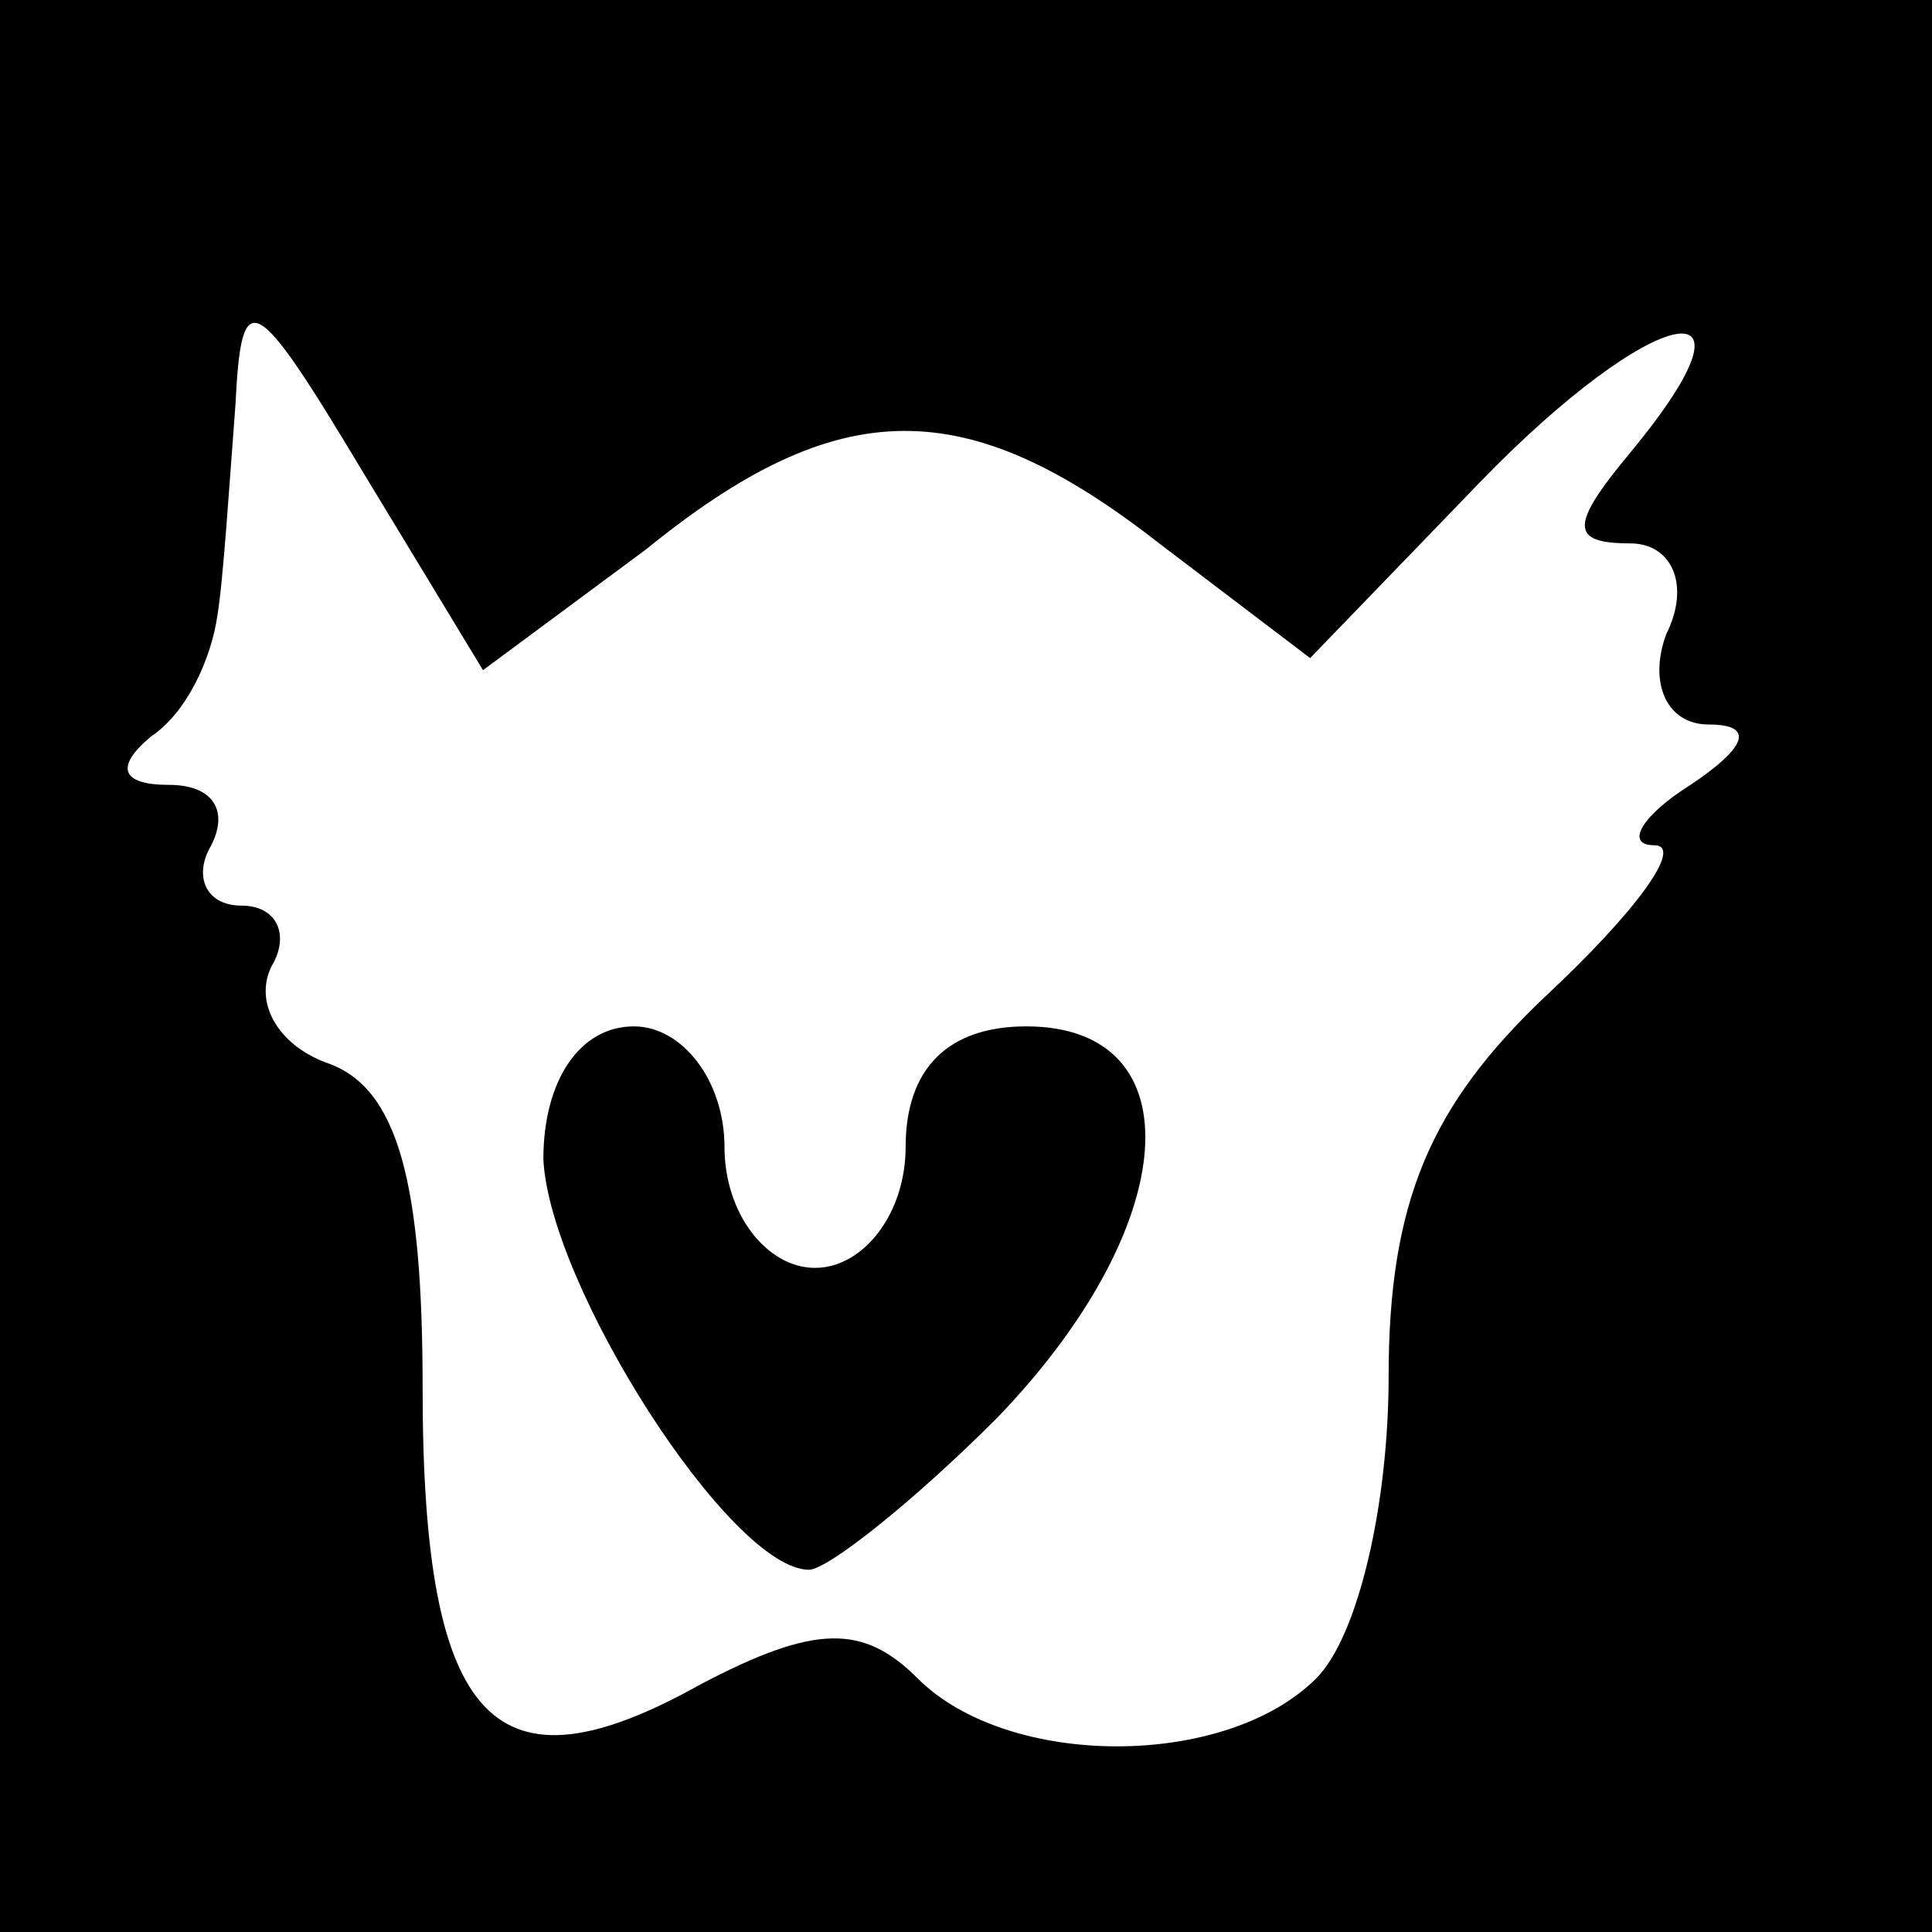 <?xml version="1.0" standalone="no"?>
<!DOCTYPE svg PUBLIC "-//W3C//DTD SVG 20010904//EN"
 "http://www.w3.org/TR/2001/REC-SVG-20010904/DTD/svg10.dtd">
<svg version="1.0" xmlns="http://www.w3.org/2000/svg"
 width="32pt" height="32pt" viewBox="0 0 32 32"
 preserveAspectRatio="xMidYMid meet">
<rect x="0" y="0" width="32" height="32" fill="#808080" stroke="none"/>
<g transform="translate(0,32) scale(0.1,-0.1)"
fill="#000000" stroke="none">
<path fill="#000000" stroke="none" d="M0 160 l0 -160 160 0 160 0 0 160 0
160 -160 0 -160 0 0 -160z"/>
<path fill="#ffffff" stroke="none" d="M107 229 c32 26 53 26 85 1 l25 -19 28
29 c29 30 49 34 25 5 -10 -12 -10 -15 0 -15 7 0 10 -7 6 -15 -3 -8 0 -15 7
-15 8 0 6 -4 -3 -10 -8 -5 -11 -10 -6 -10 5 0 -3 -11 -18 -25 -19 -18 -26 -34
-26 -63 0 -21 -5 -43 -12 -50 -15 -15 -51 -15 -66 0 -9 9 -17 9 -36 -1 -34
-19 -46 -7 -46 49 0 34 -4 50 -16 54 -8 3 -12 10 -9 16 3 5 1 10 -5 10 -6 0
-8 5 -5 10 3 6 0 10 -7 10 -8 0 -9 3 -3 8 6 4 10 13 11 20 1 6 2 22 3 35 1 20
3 19 21 -11 l20 -33 27 20z"/>
<path fill="#000000" stroke="none" d="M90 128 c1 -21 31 -68 44 -68 3 0 17
11 31 25 31 32 33 65 5 65 -13 0 -20 -7 -20 -20 0 -11 -7 -20 -15 -20 -8 0
-15 9 -15 20 0 11 -7 20 -15 20 -9 0 -15 -9 -15 -22z"/>
</g>
</svg>
